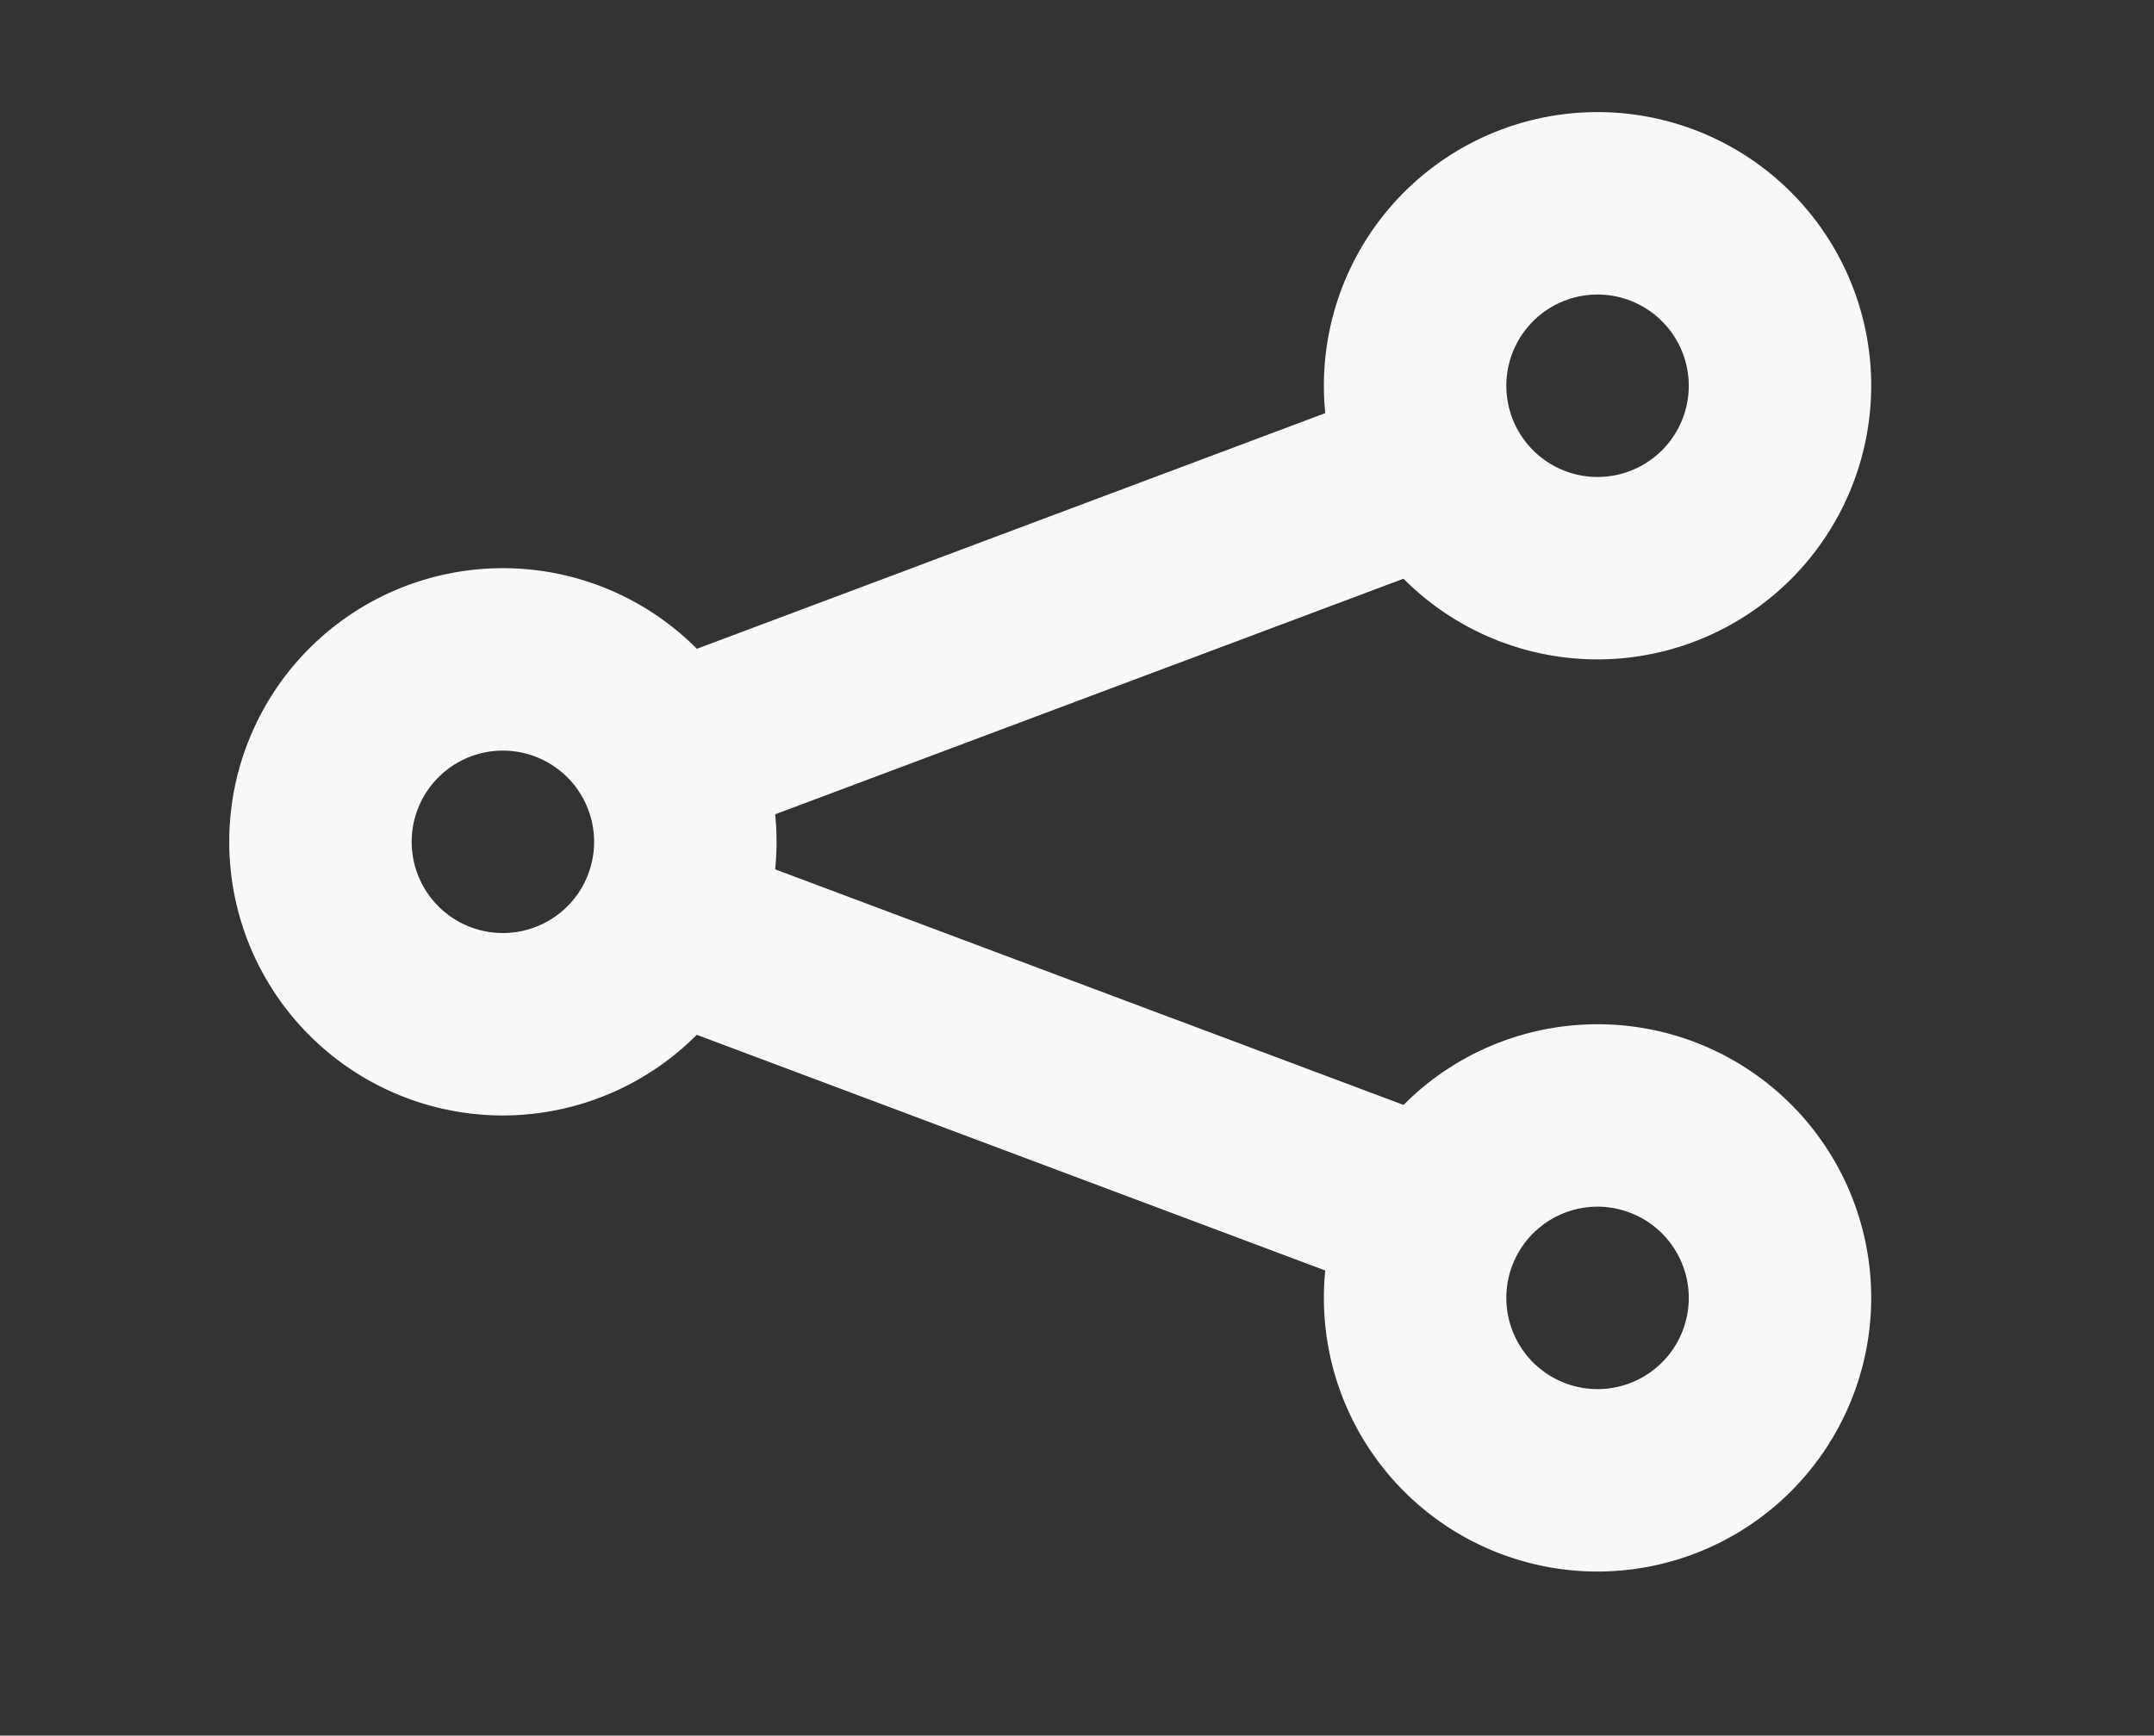<svg id="Capa_1" data-name="Capa 1" xmlns="http://www.w3.org/2000/svg" viewBox="0 0 23.613 19.028"><rect x="0" y="0" width="23.613" height="19.028" fill="#333333" stroke="none"/><defs><style>.cls-1{fill:#f8f8f9;}</style></defs><title>share</title><path class="cls-1" d="M7.513,9.229a1,1,0,0,1-.352-1.937l8-3a1,1,0,1,1,.703,1.873l-8,3A1.01,1.01,0,0,1,7.513,9.229Z"/><path class="cls-1" d="M15.513,14.229a1.01,1.01,0,0,1-.352-.063l-8-3a1,1,0,1,1,.703-1.873l8,3a1,1,0,0,1-.352,1.937Z"/><path class="cls-1" d="M5.513,12.229a3,3,0,1,1,3-3A3.003,3.003,0,0,1,5.513,12.229Zm0-4a1,1,0,1,0,1,1A1.001,1.001,0,0,0,5.513,8.229Z"/><path class="cls-1" d="M17.513,7.229a3,3,0,1,1,3-3A3.003,3.003,0,0,1,17.513,7.229Zm0-4a1,1,0,1,0,1,1A1.001,1.001,0,0,0,17.513,3.229Z"/><path class="cls-1" d="M17.513,17.229a3,3,0,1,1,3-3A3.003,3.003,0,0,1,17.513,17.229Zm0-4a1,1,0,1,0,1,1A1.001,1.001,0,0,0,17.513,13.229Z"/></svg>